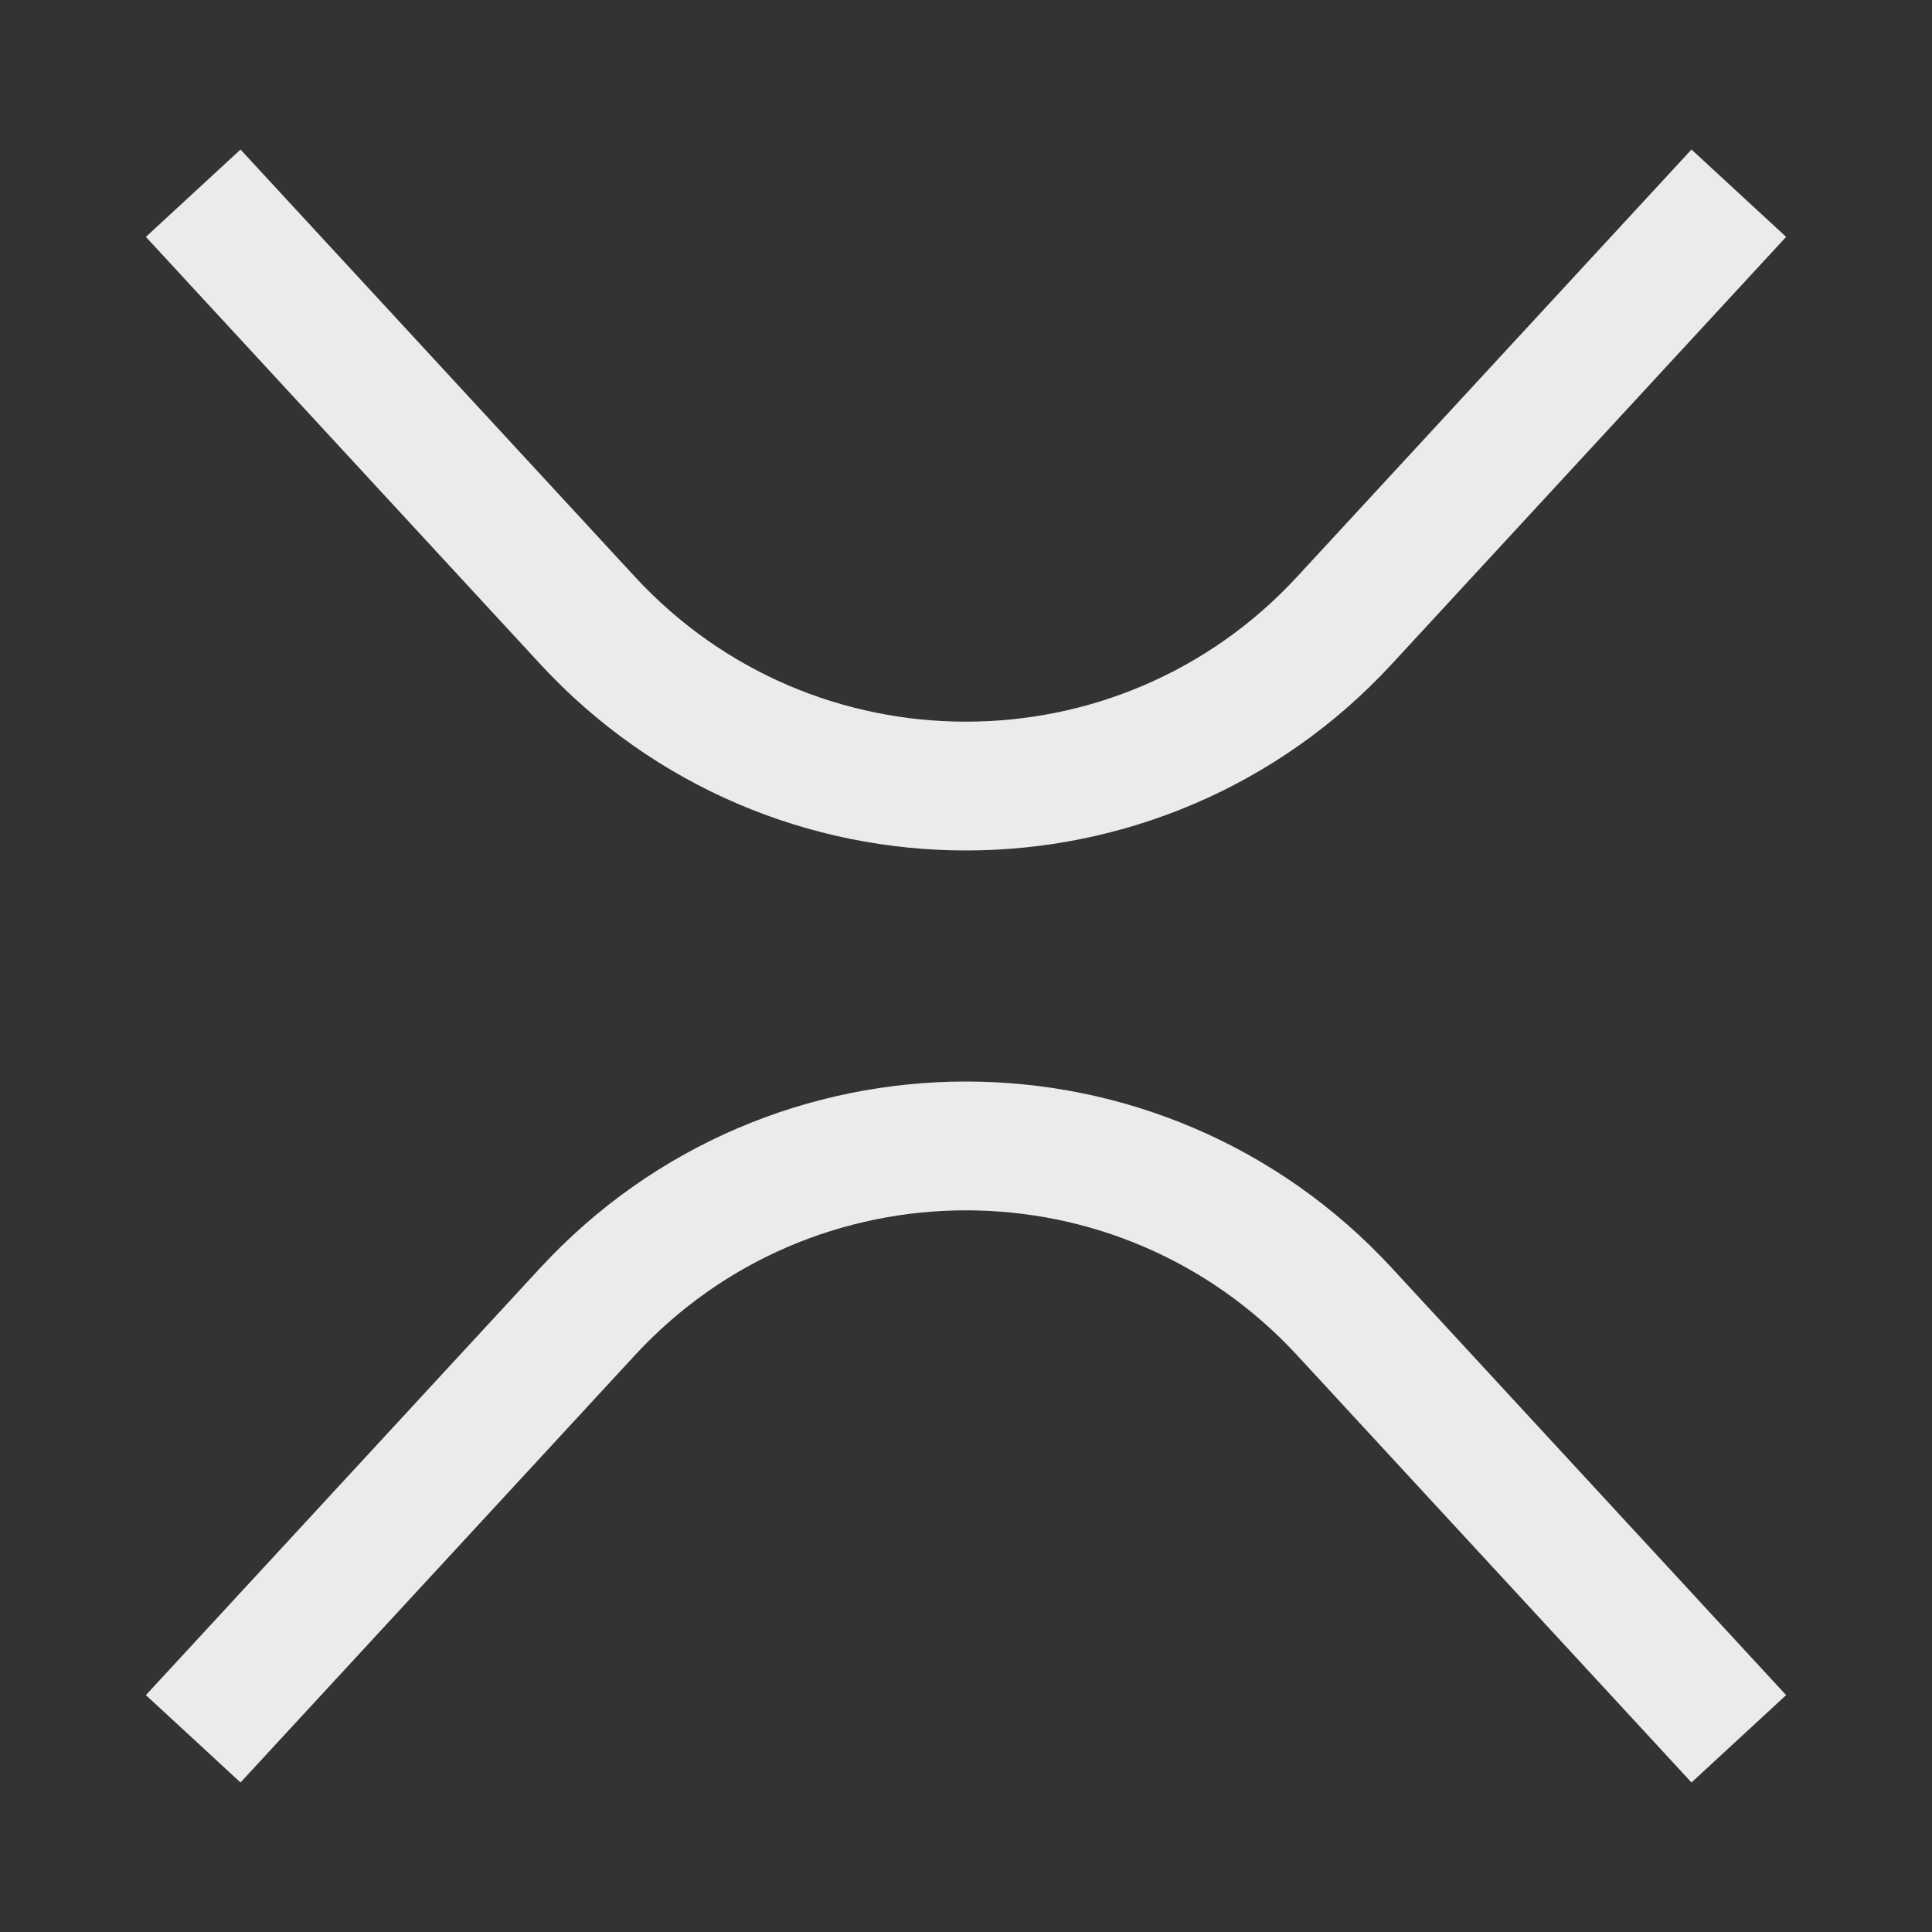 <svg width="15" height="15" viewBox="0 0 15 15" fill="none" xmlns="http://www.w3.org/2000/svg">
<rect x="0" y="0" width="15" height="15" fill="#333333" stroke="none"/>
<path d="M1.5 1.5L4.561 4.816C6.145 6.532 8.855 6.532 10.439 4.816L13.5 1.5M1.5 13.5L4.561 10.184C6.145 8.468 8.855 8.468 10.439 10.184L13.5 13.5" stroke="#EBEBED"/>
</svg>
